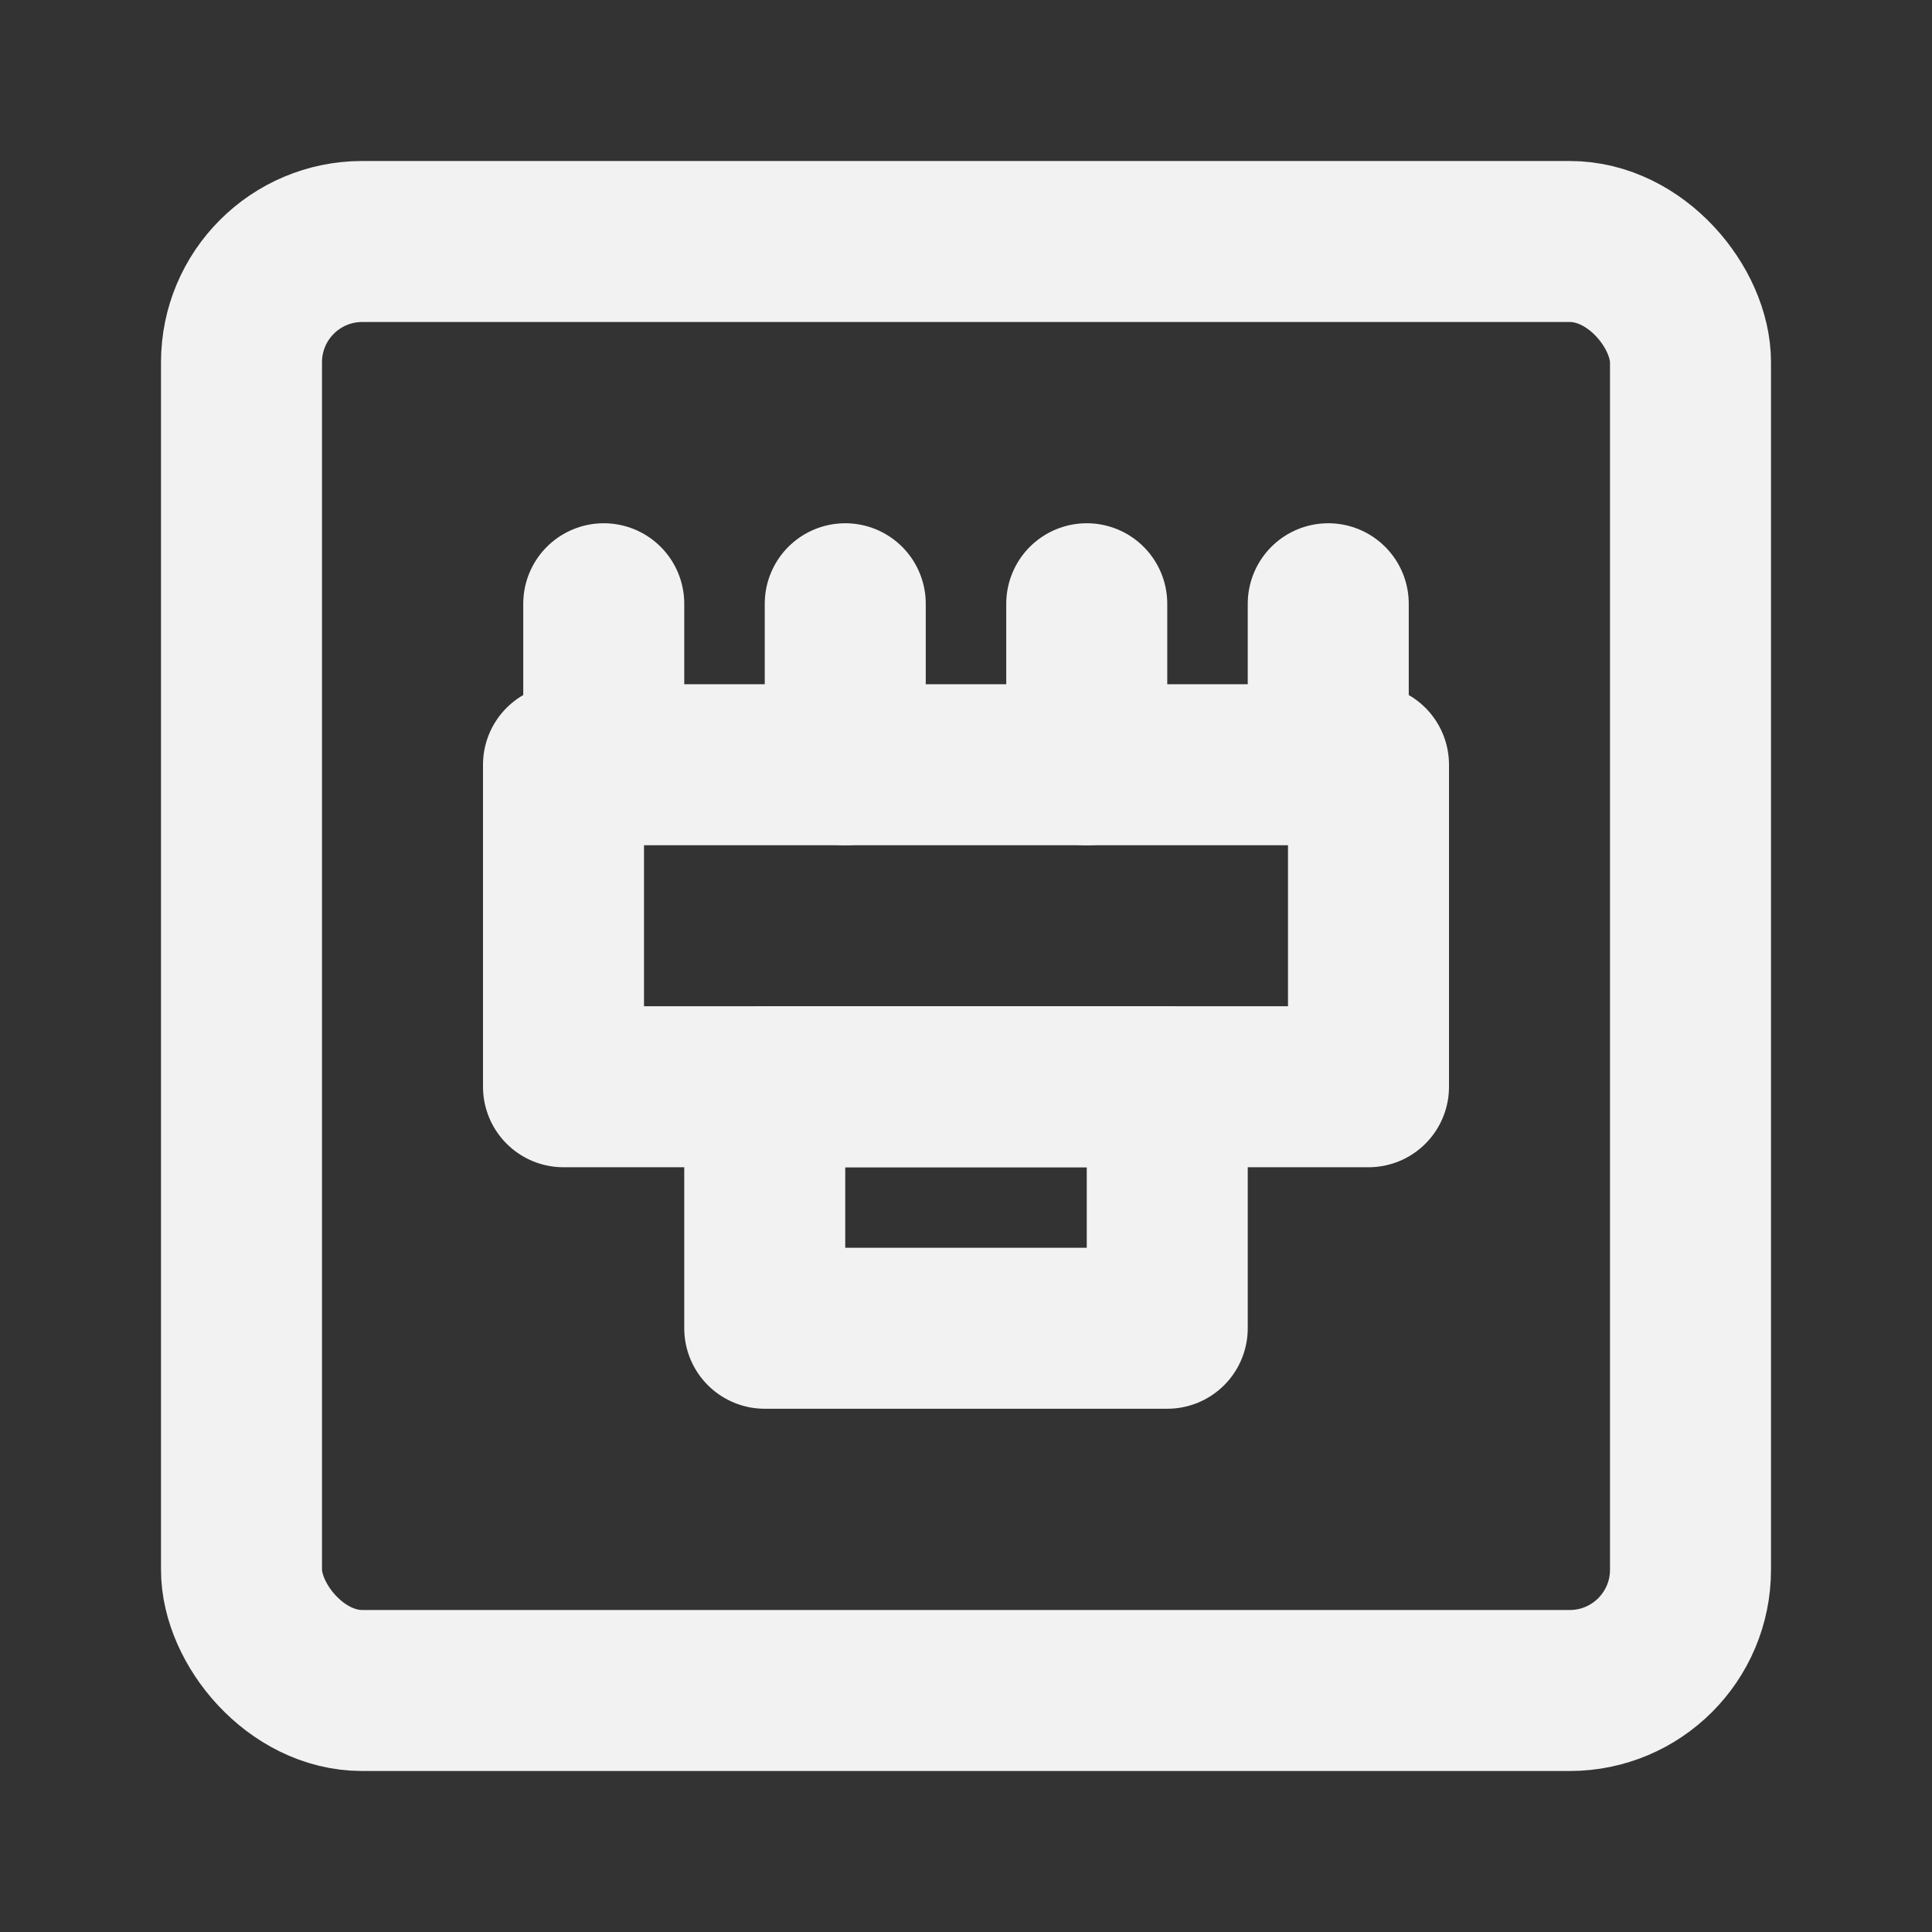 <?xml version="1.0" encoding="UTF-8"?><svg width="24" height="24" viewBox="0 0 48 48" fill="none" xmlns="http://www.w3.org/2000/svg"><rect x="0" y="0" width="48" height="48" fill="#333333" stroke="none"/><rect x="6" y="6" width="36" height="36" rx="3" fill="none" stroke="#F2F2F2" stroke-width="4" stroke-linecap="round" stroke-linejoin="round"/><rect x="19" y="27" width="10" height="6" fill="none" stroke="#F2F2F2" stroke-width="4" stroke-linecap="round" stroke-linejoin="round"/><rect x="14" y="19" width="20" height="8" fill="none" stroke="#F2F2F2" stroke-width="4" stroke-linecap="round" stroke-linejoin="round"/><path d="M33 19V15" stroke="#F2F2F2" stroke-width="4" stroke-linecap="round"/><path d="M27 19V15" stroke="#F2F2F2" stroke-width="4" stroke-linecap="round"/><path d="M21 19V15" stroke="#F2F2F2" stroke-width="4" stroke-linecap="round"/><path d="M15 19V15" stroke="#F2F2F2" stroke-width="4" stroke-linecap="round"/></svg>
